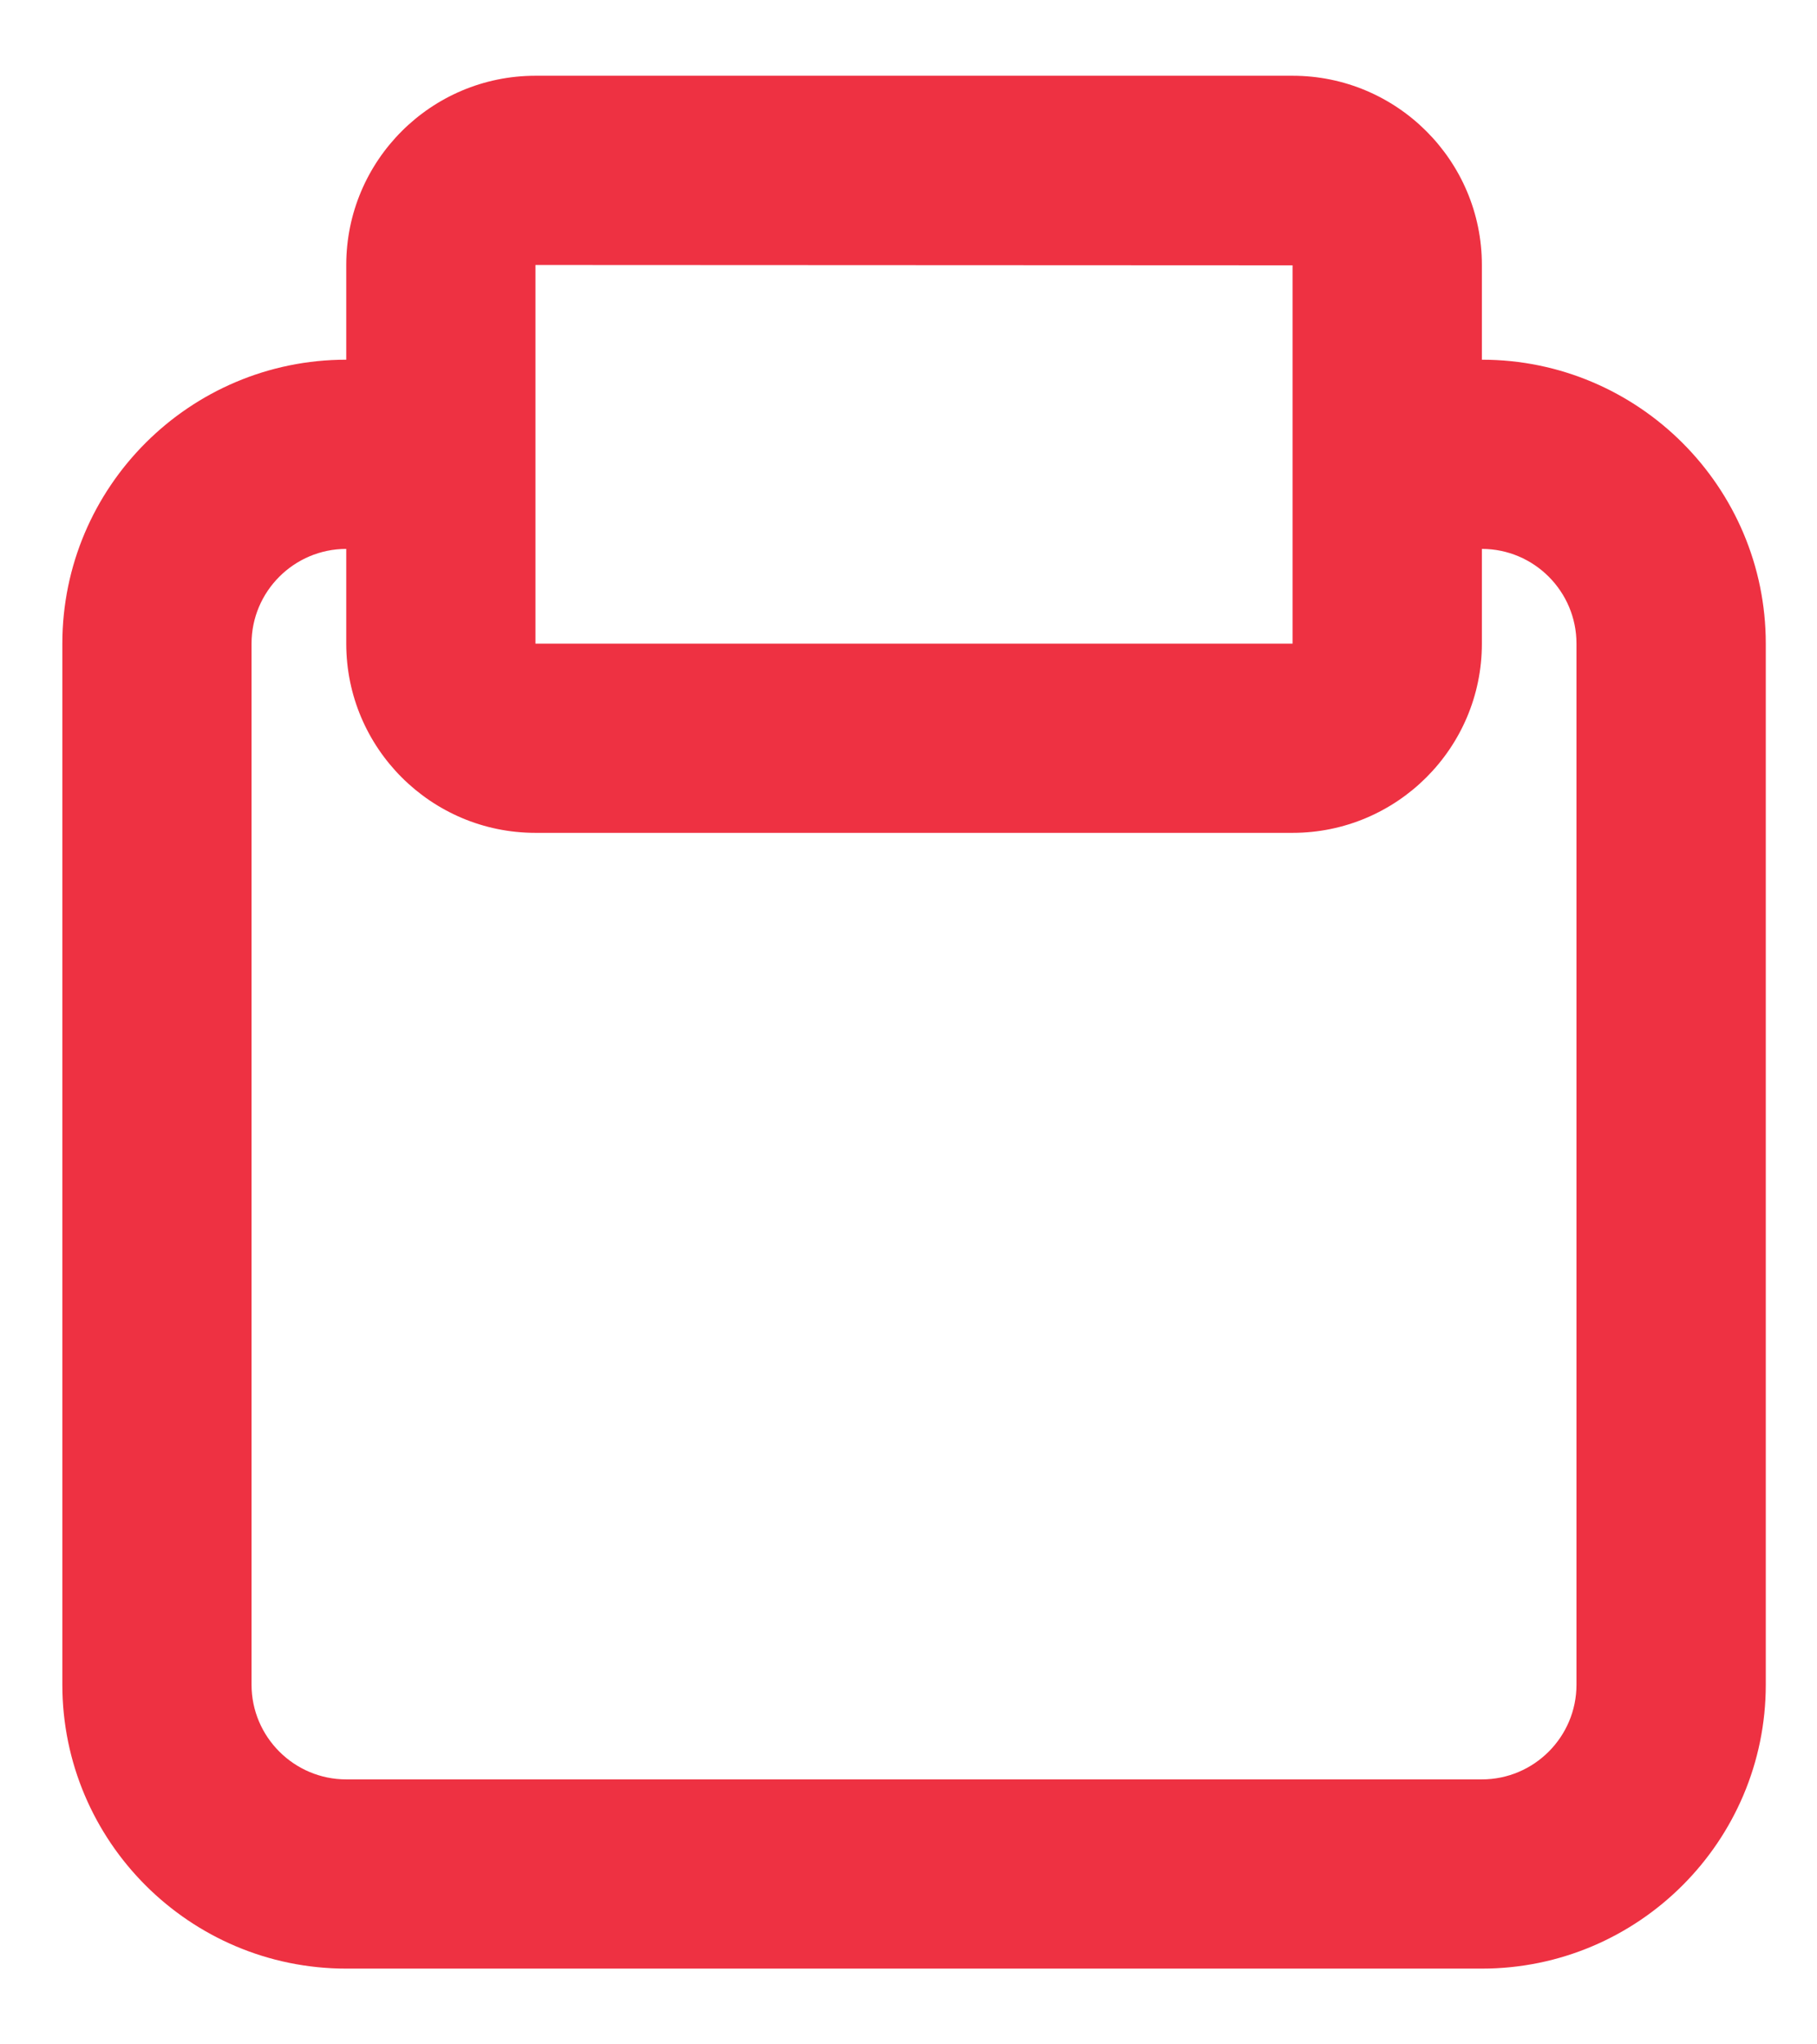 <svg width="16" height="18" viewBox="0 0 16 18" fill="none" xmlns="http://www.w3.org/2000/svg">
<path fill-rule="evenodd" clip-rule="evenodd" d="M13.882 14.833C13.882 15.293 13.508 15.667 13.049 15.667H3.049C2.59 15.667 2.215 15.293 2.215 14.833V5.667C2.215 5.207 2.59 4.833 3.049 4.833V5.667C3.049 6.586 3.796 7.333 4.715 7.333H11.382C12.301 7.333 13.049 6.586 13.049 5.667V4.833C13.508 4.833 13.882 5.207 13.882 5.667V14.833ZM4.715 2.333L11.382 2.336V3.167V5.667H4.715V3.167V2.333ZM13.049 3.167V2.333C13.049 1.414 12.301 0.667 11.382 0.667H4.715C3.796 0.667 3.049 1.414 3.049 2.333V3.167C1.67 3.167 0.549 4.288 0.549 5.667V14.833C0.549 16.212 1.67 17.333 3.049 17.333H13.049C14.427 17.333 15.549 16.212 15.549 14.833V5.667C15.549 4.288 14.427 3.167 13.049 3.167Z" fill="#EE3142"/>
</svg>
